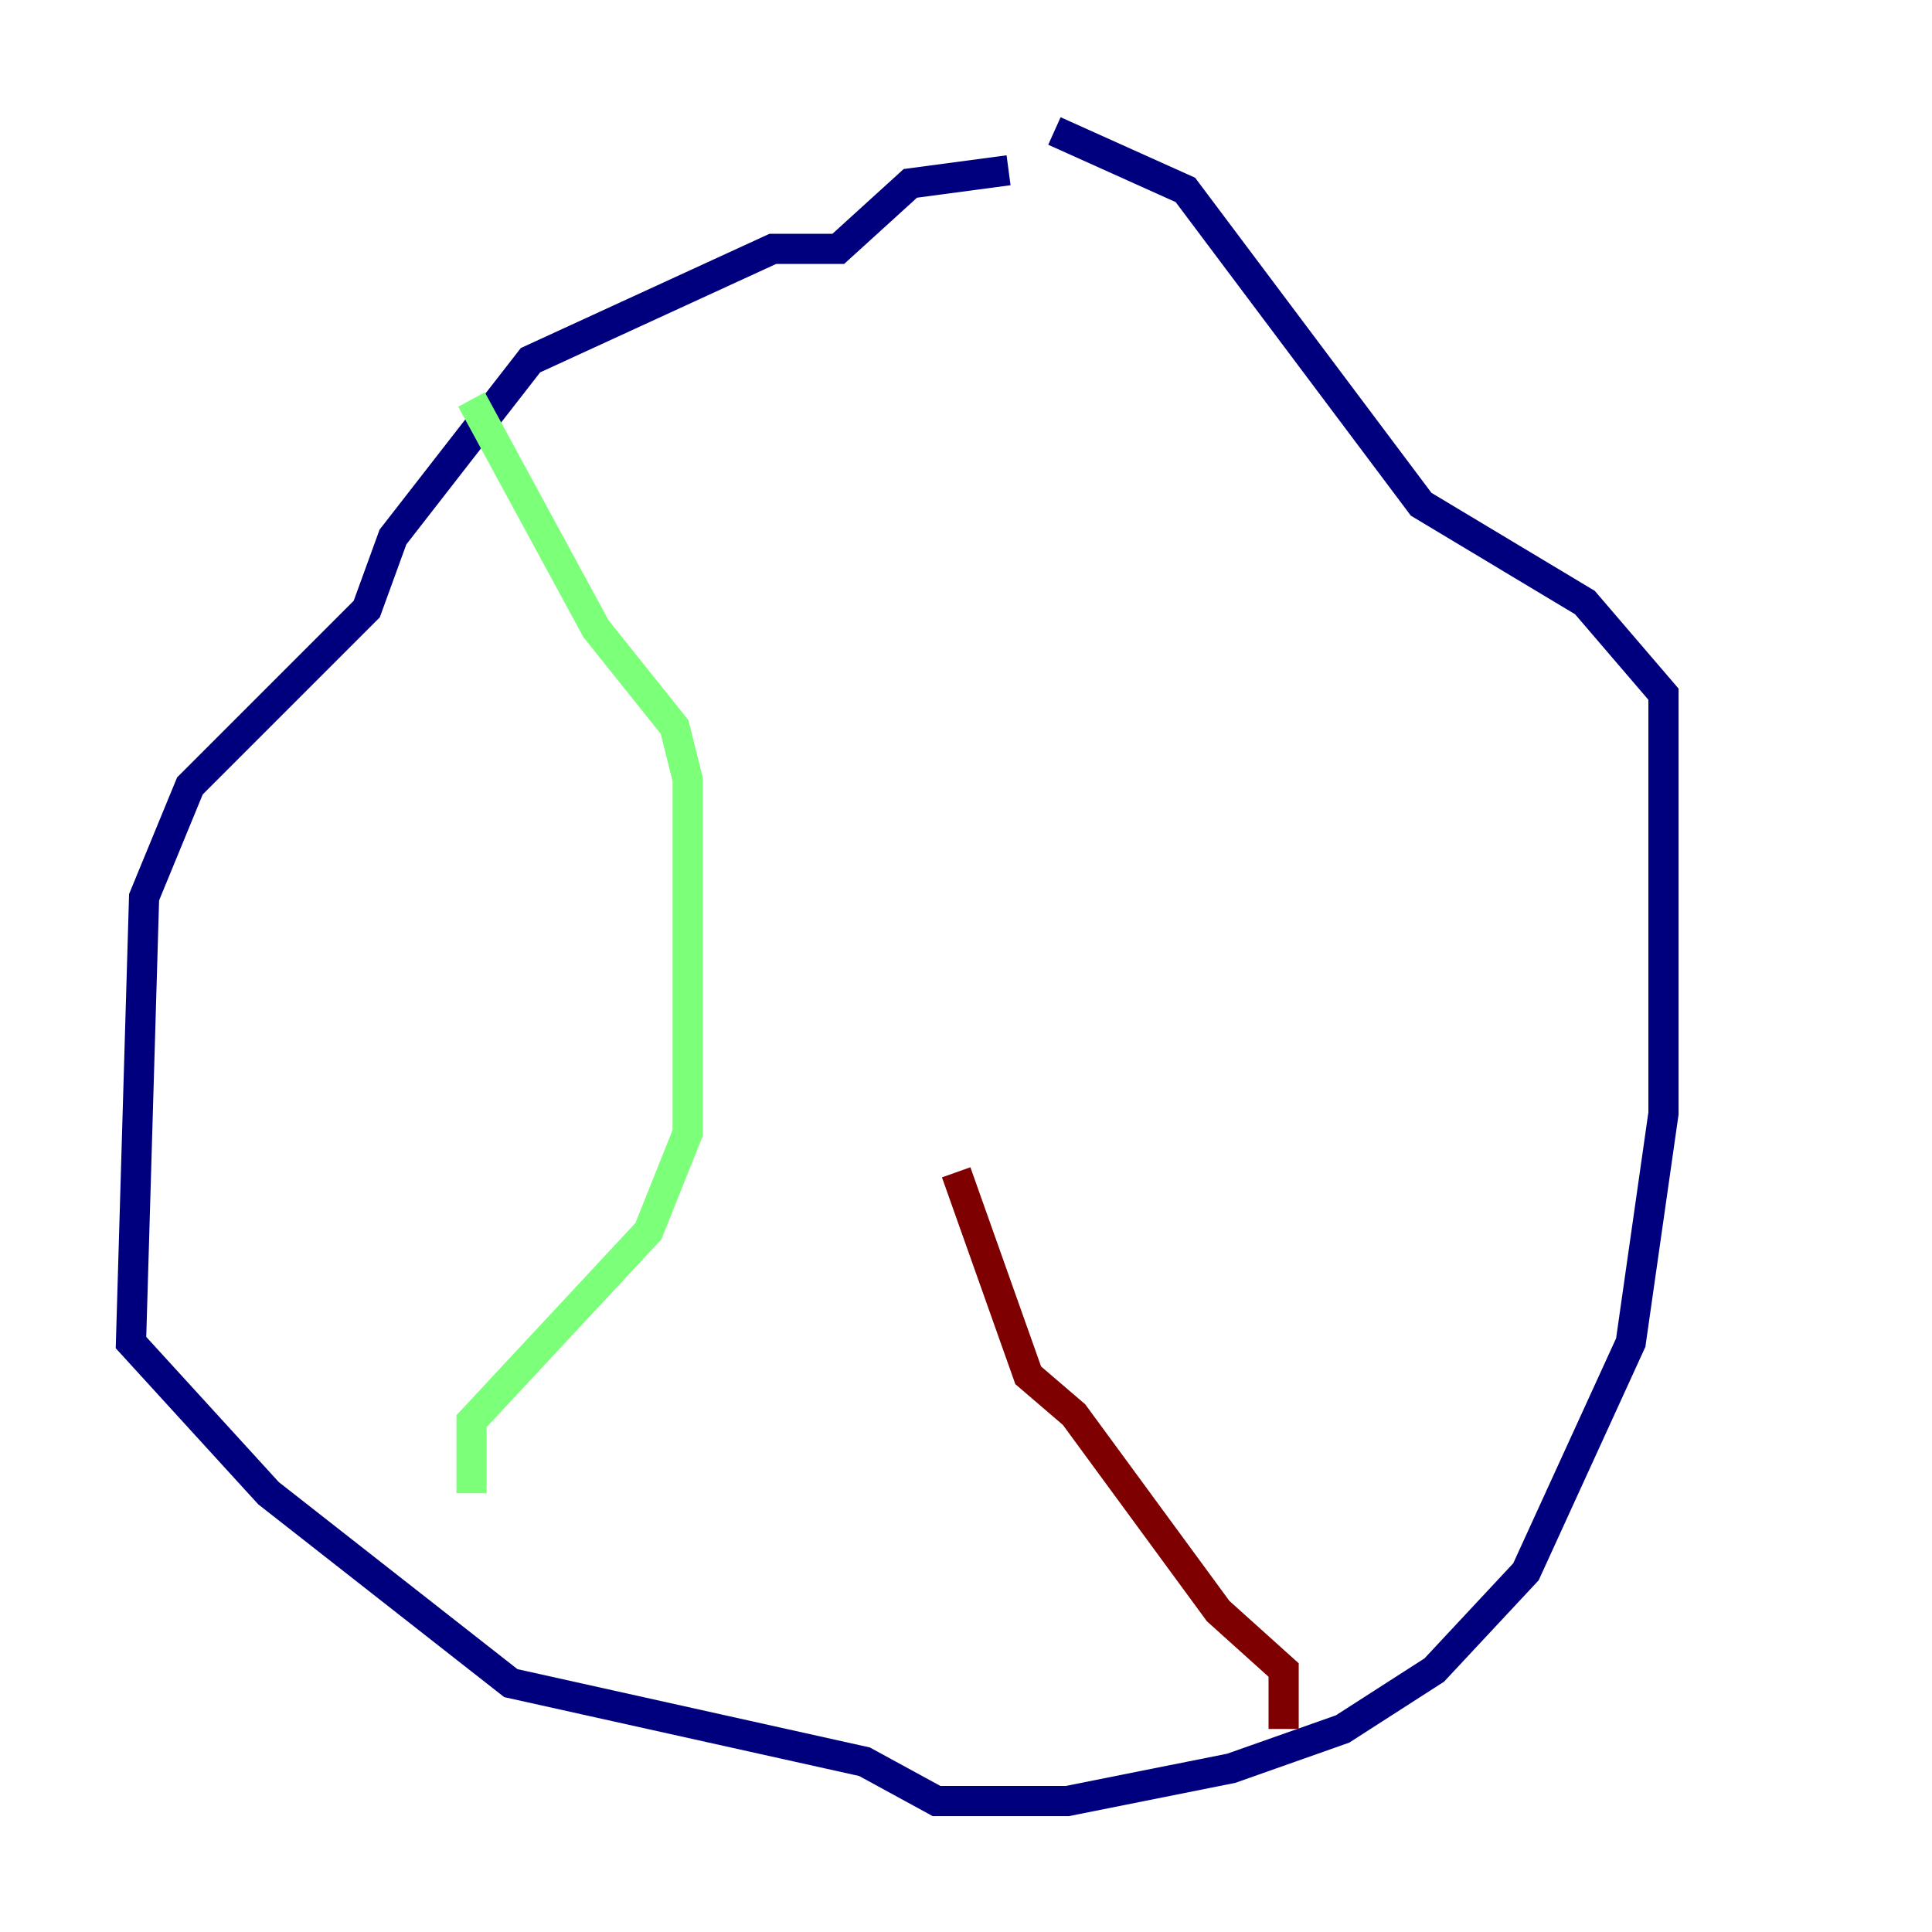 <?xml version="1.0" encoding="utf-8" ?>
<svg baseProfile="tiny" height="128" version="1.2" viewBox="0,0,128,128" width="128" xmlns="http://www.w3.org/2000/svg" xmlns:ev="http://www.w3.org/2001/xml-events" xmlns:xlink="http://www.w3.org/1999/xlink"><defs /><polyline fill="none" points="66.82,11.281 60.312,12.149 55.539,16.488 51.2,16.488 35.146,23.864 26.034,35.58 24.298,40.352 12.583,52.068 9.546,59.444 8.678,88.949 17.79,98.929 33.844,111.512 57.275,116.719 62.047,119.322 70.725,119.322 81.573,117.153 88.949,114.549 95.024,110.644 101.098,104.136 108.041,88.949 110.21,73.763 110.21,45.993 105.003,39.919 94.156,33.41 78.536,12.583 69.858,8.678" stroke="#00007f" stroke-width="2" /><polyline fill="none" points="31.241,26.468 39.485,41.654 44.691,48.163 45.559,51.634 45.559,75.064 42.956,81.573 31.241,94.156 31.241,98.929" stroke="#7cff79" stroke-width="2" /><polyline fill="none" points="85.044,114.549 85.044,110.644 80.705,106.739 71.159,93.722 68.122,91.119 63.349,77.668" stroke="#7f0000" stroke-width="2" /></svg>